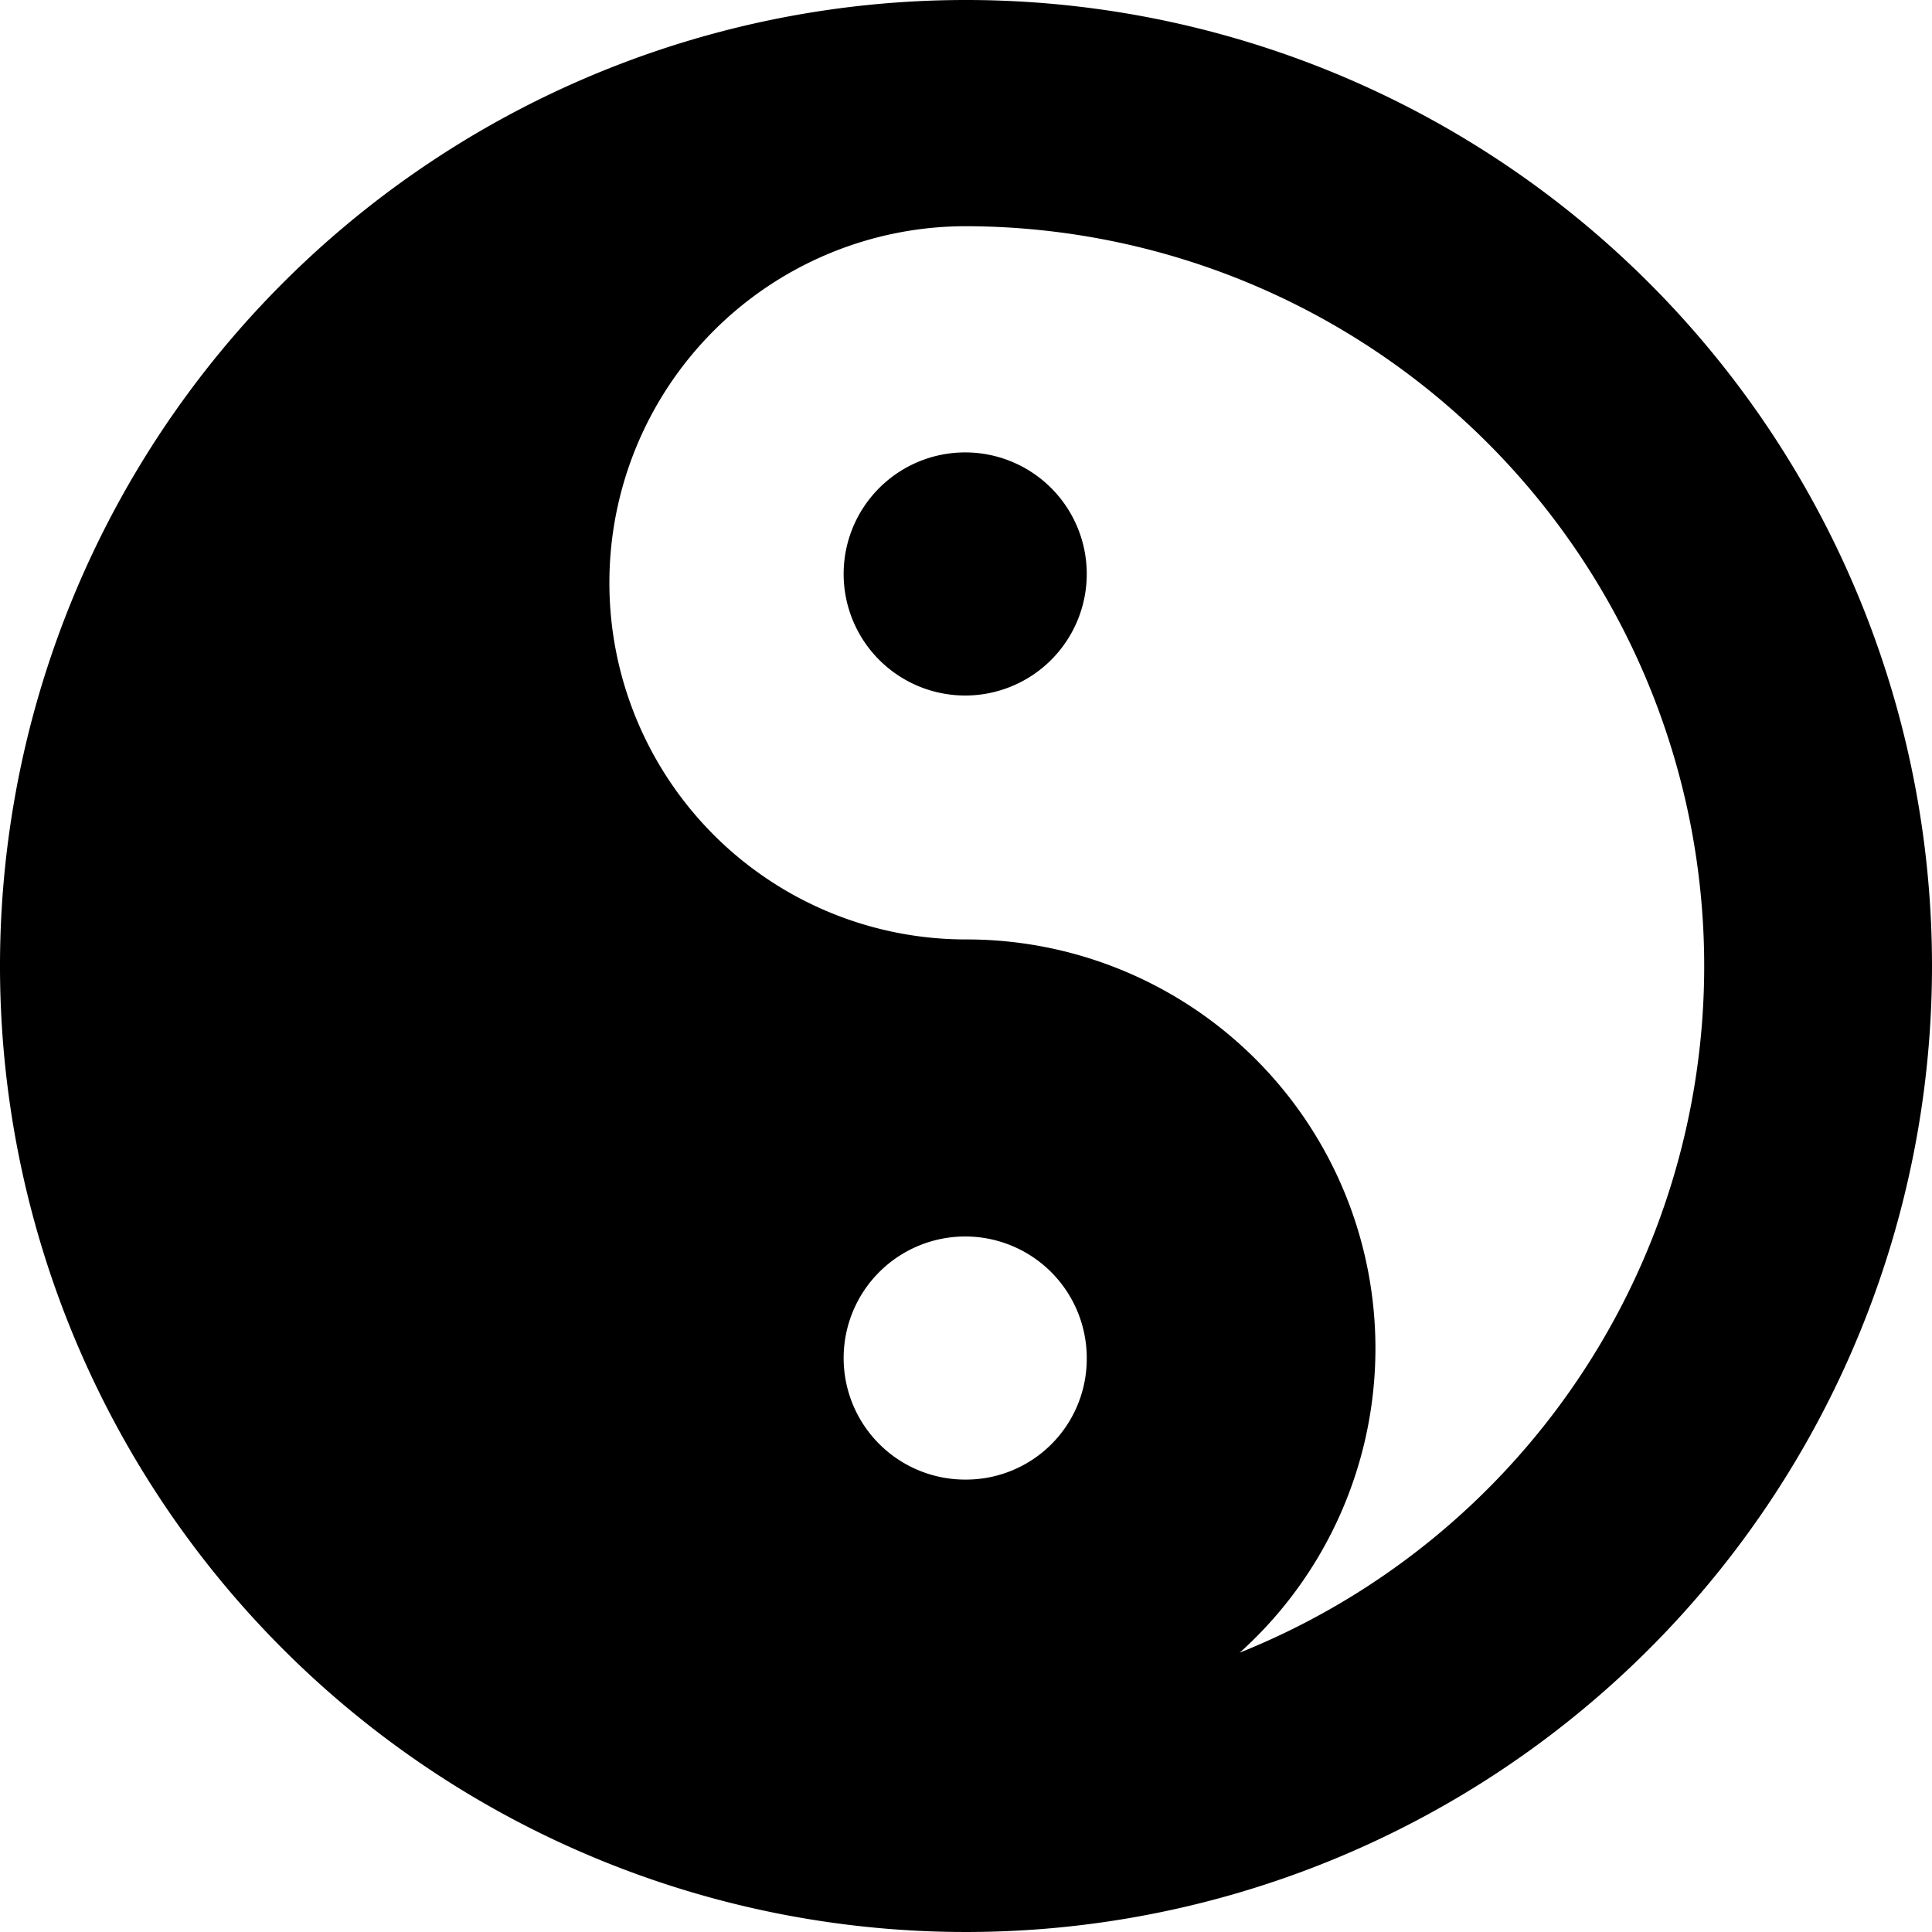 <svg xmlns="http://www.w3.org/2000/svg" viewBox="0 0 24 24"><title>yin-yang</title><g id="yin-yang"><path d="M12,0A12,12,0,1,0,24,12,12,12,0,0,0,12,0Zm0,18.38a1.51,1.51,0,1,1,1.5-1.5A1.5,1.5,0,0,1,12,18.38Zm3.4,2.15A5.08,5.08,0,0,0,12,11.67a4.43,4.43,0,0,1,0-8.86,9.19,9.19,0,0,1,3.4,17.72ZM12,5.62a1.51,1.51,0,1,0,1.5,1.51A1.51,1.51,0,0,0,12,5.62Z"/></g></svg>